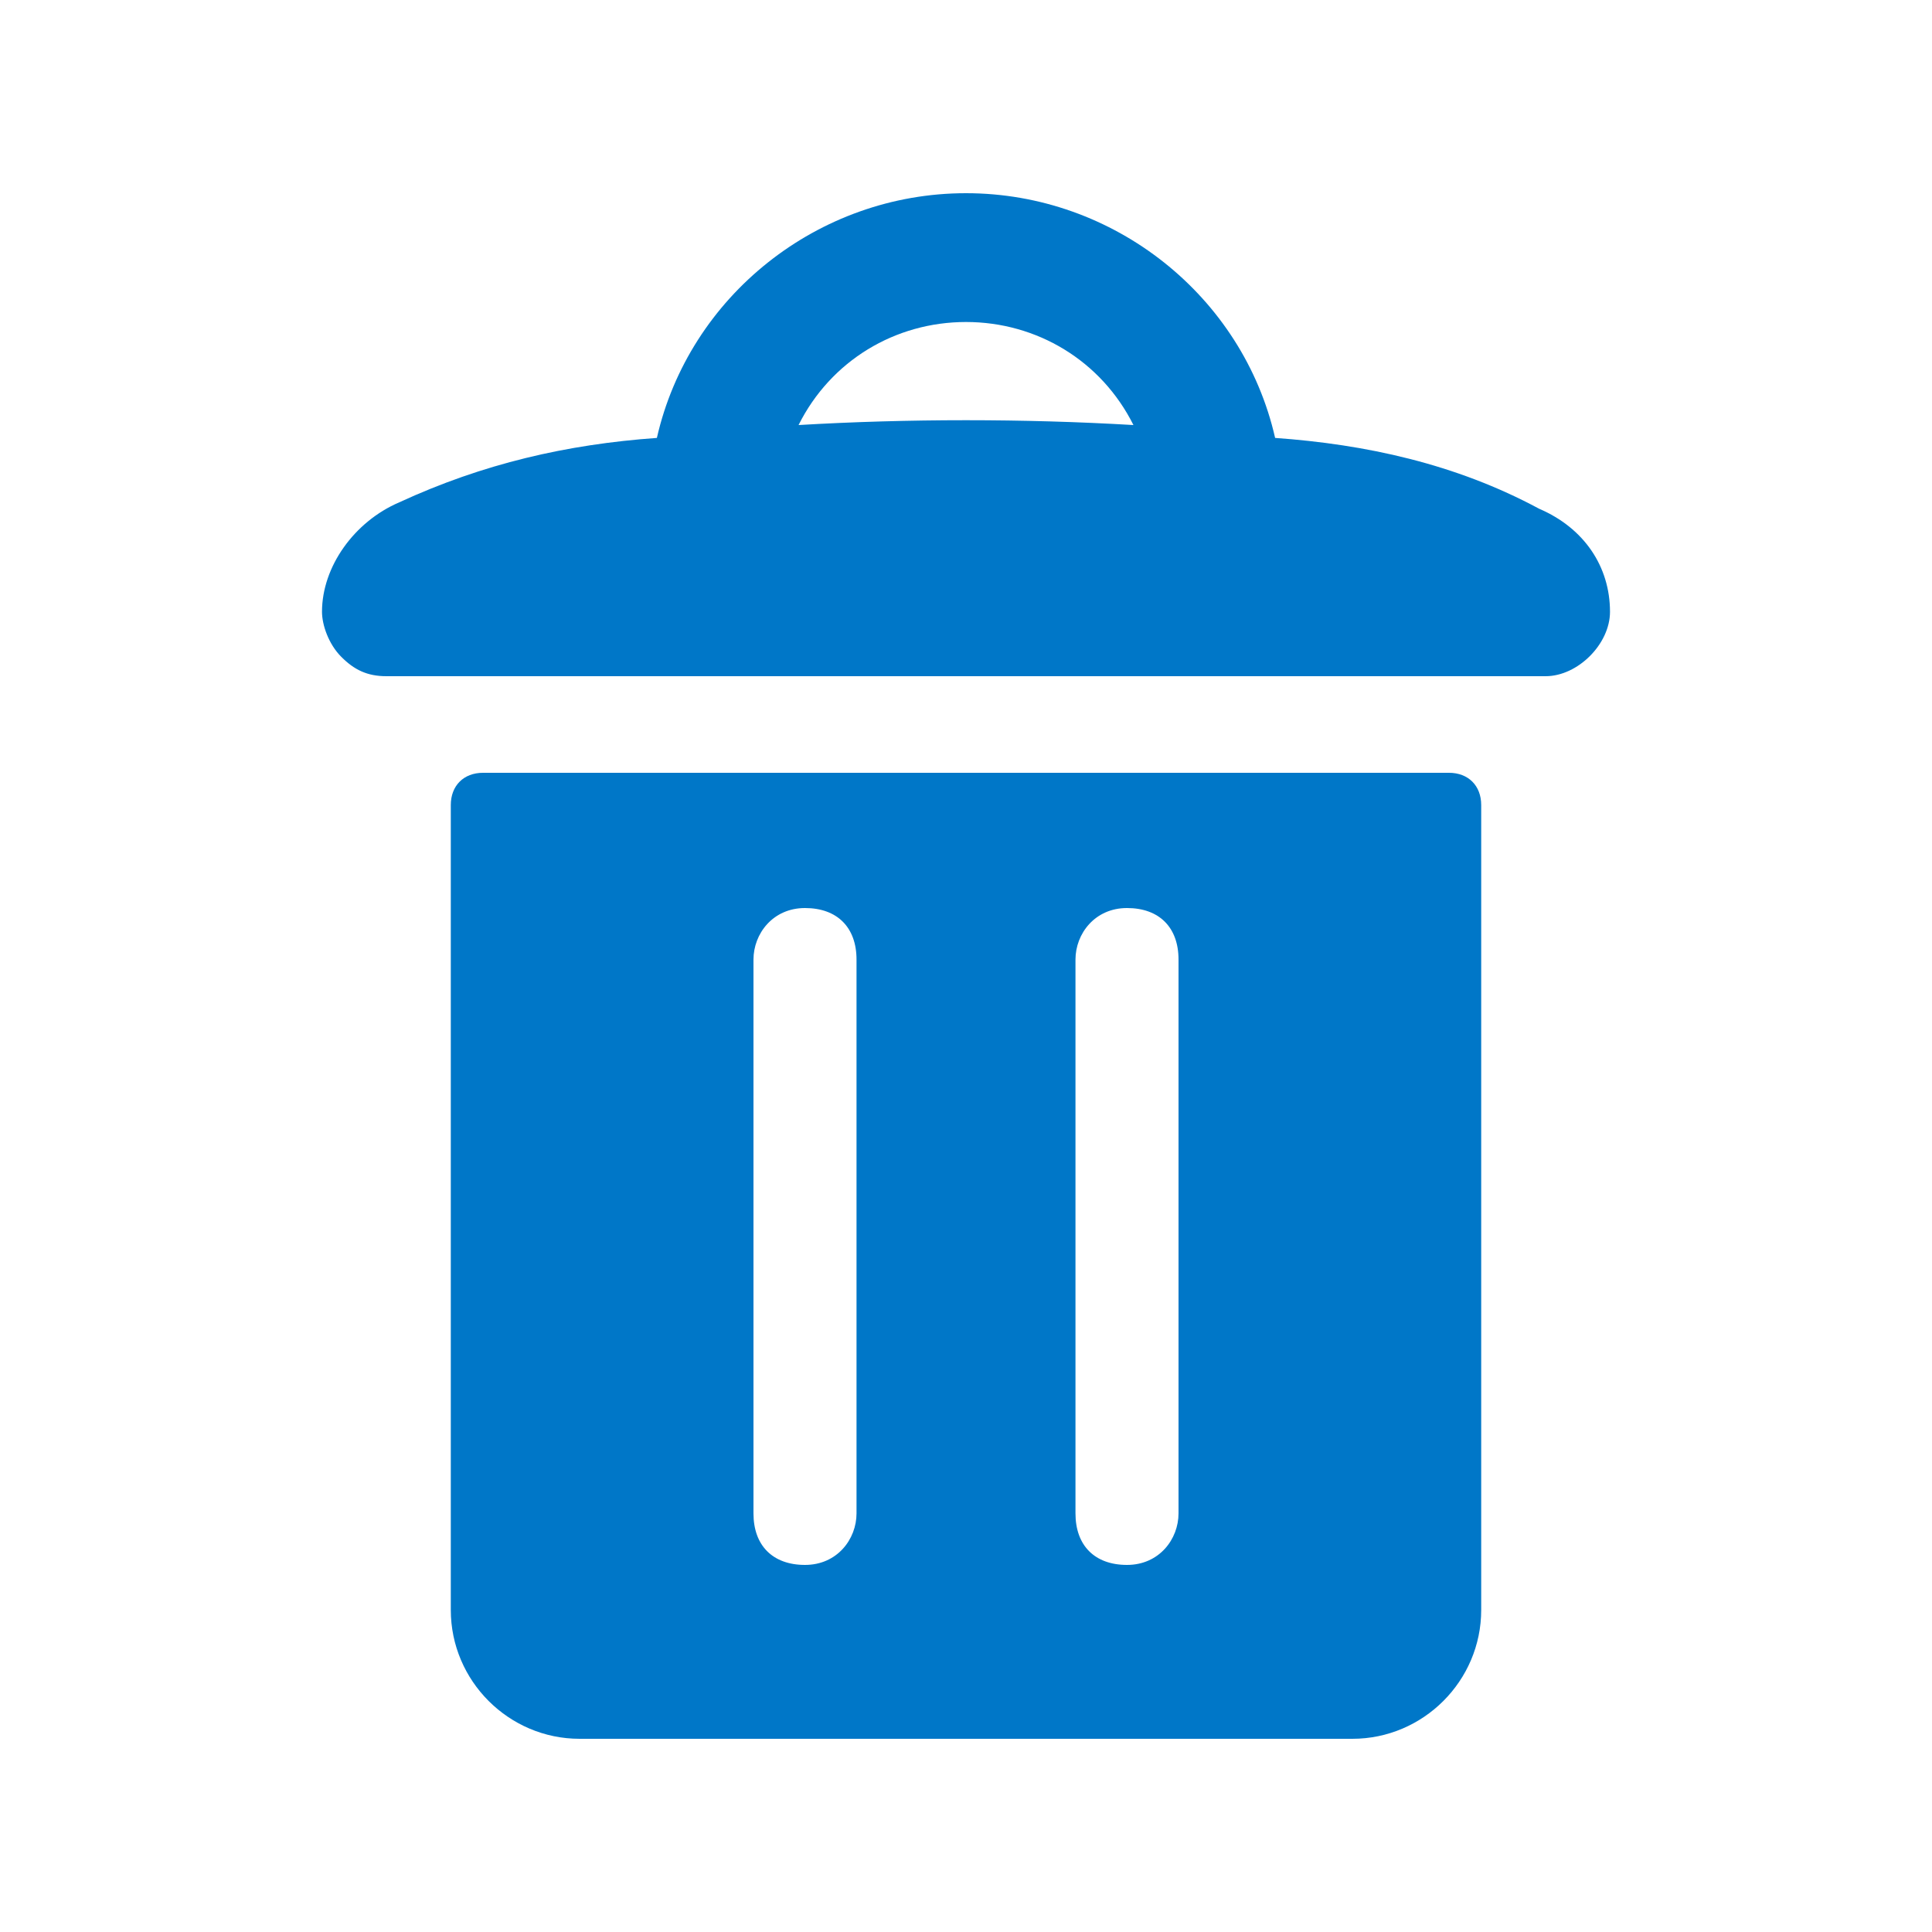 <svg version="1.1" xmlns="http://www.w3.org/2000/svg" x="0px" y="0px"
	 viewBox="0 0 30 30" style="enable-background:new 0 0 30 30;" xml:space="preserve">
<path fill="#0077C8" d="M22.5,12h-15C7.2,12,7,12.2,7,12.5V25c0,1.1,0.9,2,2,2h12c1.1,0,2-0.9,2-2V12.5
	C23,12.2,22.8,12,22.5,12z M13.3,23.5c0,0.4-0.3,0.8-0.8,0.8s-0.8-0.3-0.8-0.8v-8.6c0-0.4,0.3-0.8,0.8-0.8s0.8,0.3,0.8,0.8V23.5z
	 M18.3,23.5c0,0.4-0.3,0.8-0.8,0.8s-0.8-0.3-0.8-0.8v-8.6c0-0.4,0.3-0.8,0.8-0.8s0.8,0.3,0.8,0.8V23.5z M23.9,7.9
	C24.6,8.2,25,8.8,25,9.5c0,0.5-0.5,1-1,1H6c-0.3,0-0.5-0.1-0.7-0.3C5.1,10,5,9.7,5,9.5c0-0.7,0.5-1.4,1.2-1.7c1.3-0.6,2.6-0.9,4-1
	C10.7,4.6,12.7,3,15,3s4.3,1.6,4.8,3.8C21.2,6.9,22.6,7.2,23.9,7.9z M15,5c-1.1,0-2.1,0.6-2.6,1.6c1.7-0.1,3.5-0.1,5.2,0
	C17.1,5.6,16.1,5,15,5z"/>
</svg>
